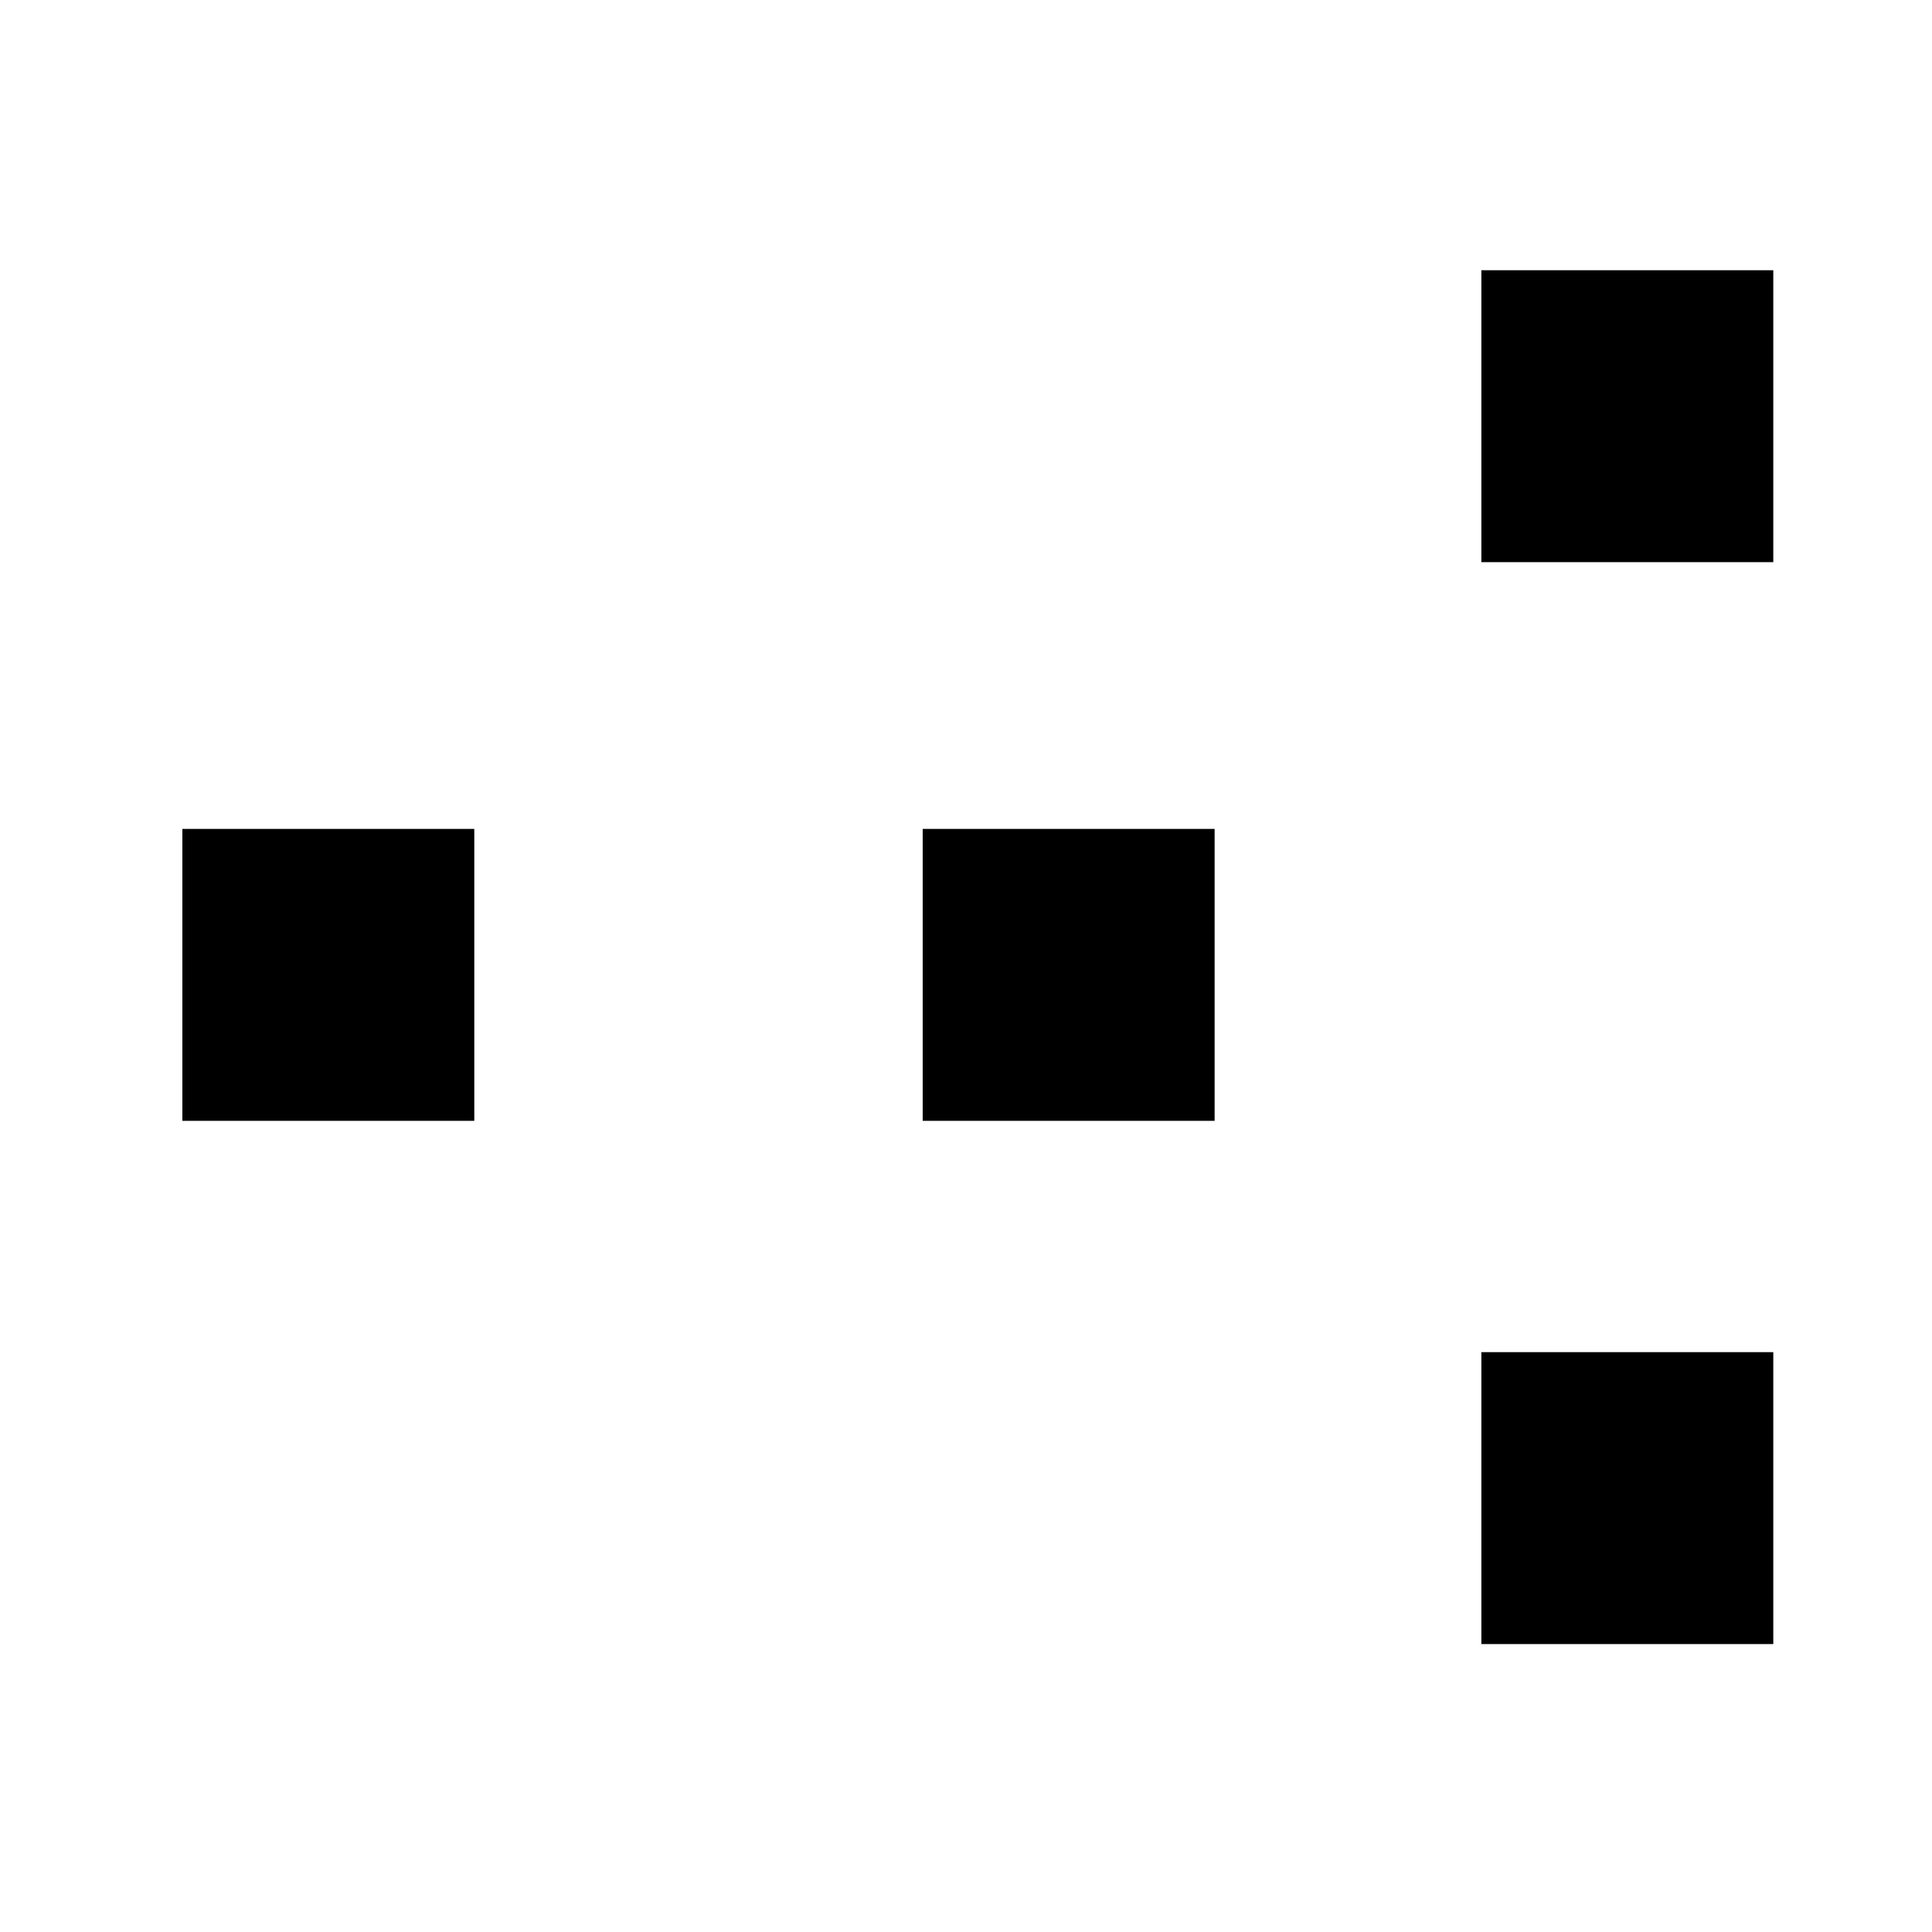 <?xml version="1.0" encoding="UTF-8" standalone="no"?>
<!-- Created with Inkscape (http://www.inkscape.org/) -->

<svg
   width="20"
   height="20"
   viewBox="0 0 5.292 5.292"
   version="1.1"
   id="svg5349"
   inkscape:version="1.3 (1:1.3+202307231459+0e150ed6c4)"
   sodipodi:docname="hide-skeleton-edges-icon.svg"
   xmlns:inkscape="http://www.inkscape.org/namespaces/inkscape"
   xmlns:sodipodi="http://sodipodi.sourceforge.net/DTD/sodipodi-0.dtd"
   xmlns="http://www.w3.org/2000/svg"
   xmlns:svg="http://www.w3.org/2000/svg">
  <sodipodi:namedview
     id="namedview5351"
     pagecolor="#ffffff"
     bordercolor="#666666"
     borderopacity="1.0"
     inkscape:pageshadow="2"
     inkscape:pageopacity="0.0"
     inkscape:pagecheckerboard="0"
     inkscape:document-units="px"
     showgrid="false"
     units="px"
     inkscape:zoom="22.627417"
     inkscape:cx="5.5242717"
     inkscape:cy="8.0654367"
     inkscape:window-width="1503"
     inkscape:window-height="942"
     inkscape:window-x="227"
     inkscape:window-y="1112"
     inkscape:window-maximized="1"
     inkscape:current-layer="g198"
     inkscape:showpageshadow="2"
     inkscape:deskcolor="#d1d1d1" />
  <defs
     id="defs5346" />
  <g
     inkscape:label="Layer 1"
     inkscape:groupmode="layer"
     id="layer1">
    <g
       transform="matrix(0.169,0,0,0.169,-236.966,-131.137)"
       id="g198"
       style="clip-rule:evenodd;fill-rule:evenodd;stroke-width:1.096;stroke-linecap:round;stroke-linejoin:round;stroke-miterlimit:1.5;stroke-dasharray:none">
      <g
         transform="matrix(1.148,0,0,1.787,-225.684,-847.746)"
         id="g172"
         style="stroke-width:0.765;stroke-miterlimit:1.5;stroke-dasharray:none" />
      <g
         transform="matrix(1.322,0,0,1.322,-472.348,-413.641)"
         id="g180"
         style="stroke-width:0.829;stroke-miterlimit:1.5;stroke-dasharray:none;fill:#000000;fill-opacity:1">
        <rect
           x="1429.25"
           y="910.011"
           width="3.579"
           height="3.579"
           style="fill:#000000;stroke-width:0.829;stroke-miterlimit:1.5;stroke-dasharray:none;fill-opacity:1"
           id="rect178" />
      </g>
      <g
         transform="matrix(1.322,0,0,1.322,-484.347,-413.641)"
         id="g184"
         style="stroke-width:0.829;stroke-miterlimit:1.5;stroke-dasharray:none;fill:#000000;fill-opacity:1">
        <rect
           x="1429.25"
           y="910.011"
           width="3.579"
           height="3.579"
           style="fill:#000000;stroke-width:0.829;stroke-miterlimit:1.5;stroke-dasharray:none;fill-opacity:1"
           id="rect182" />
      </g>
      <g
         transform="matrix(1.322,0,0,1.322,-463.293,-422.696)"
         id="g188"
         style="stroke-width:0.829;stroke-miterlimit:1.5;stroke-dasharray:none;fill:#000000;fill-opacity:1">
        <rect
           x="1429.25"
           y="910.011"
           width="3.579"
           height="3.579"
           style="fill:#000000;stroke-width:0.829;stroke-miterlimit:1.5;stroke-dasharray:none;fill-opacity:1"
           id="rect186" />
      </g>
      <g
         transform="matrix(1.782,-0.096,-0.043,-1.759,-1082.9,2545.42)"
         id="g192"
         style="stroke-width:0.618;stroke-miterlimit:1.5;stroke-dasharray:none" />
      <g
         transform="matrix(1.322,0,0,-1.322,-463.293,2005.64)"
         id="g196"
         style="stroke-width:0.829;stroke-miterlimit:1.5;stroke-dasharray:none;fill:#000000;fill-opacity:1">
        <rect
           x="1429.25"
           y="910.011"
           width="3.579"
           height="3.579"
           style="fill:#000000;stroke-width:0.829;stroke-miterlimit:1.5;stroke-dasharray:none;fill-opacity:1"
           id="rect194" />
      </g>
    </g>
  </g>
</svg>
